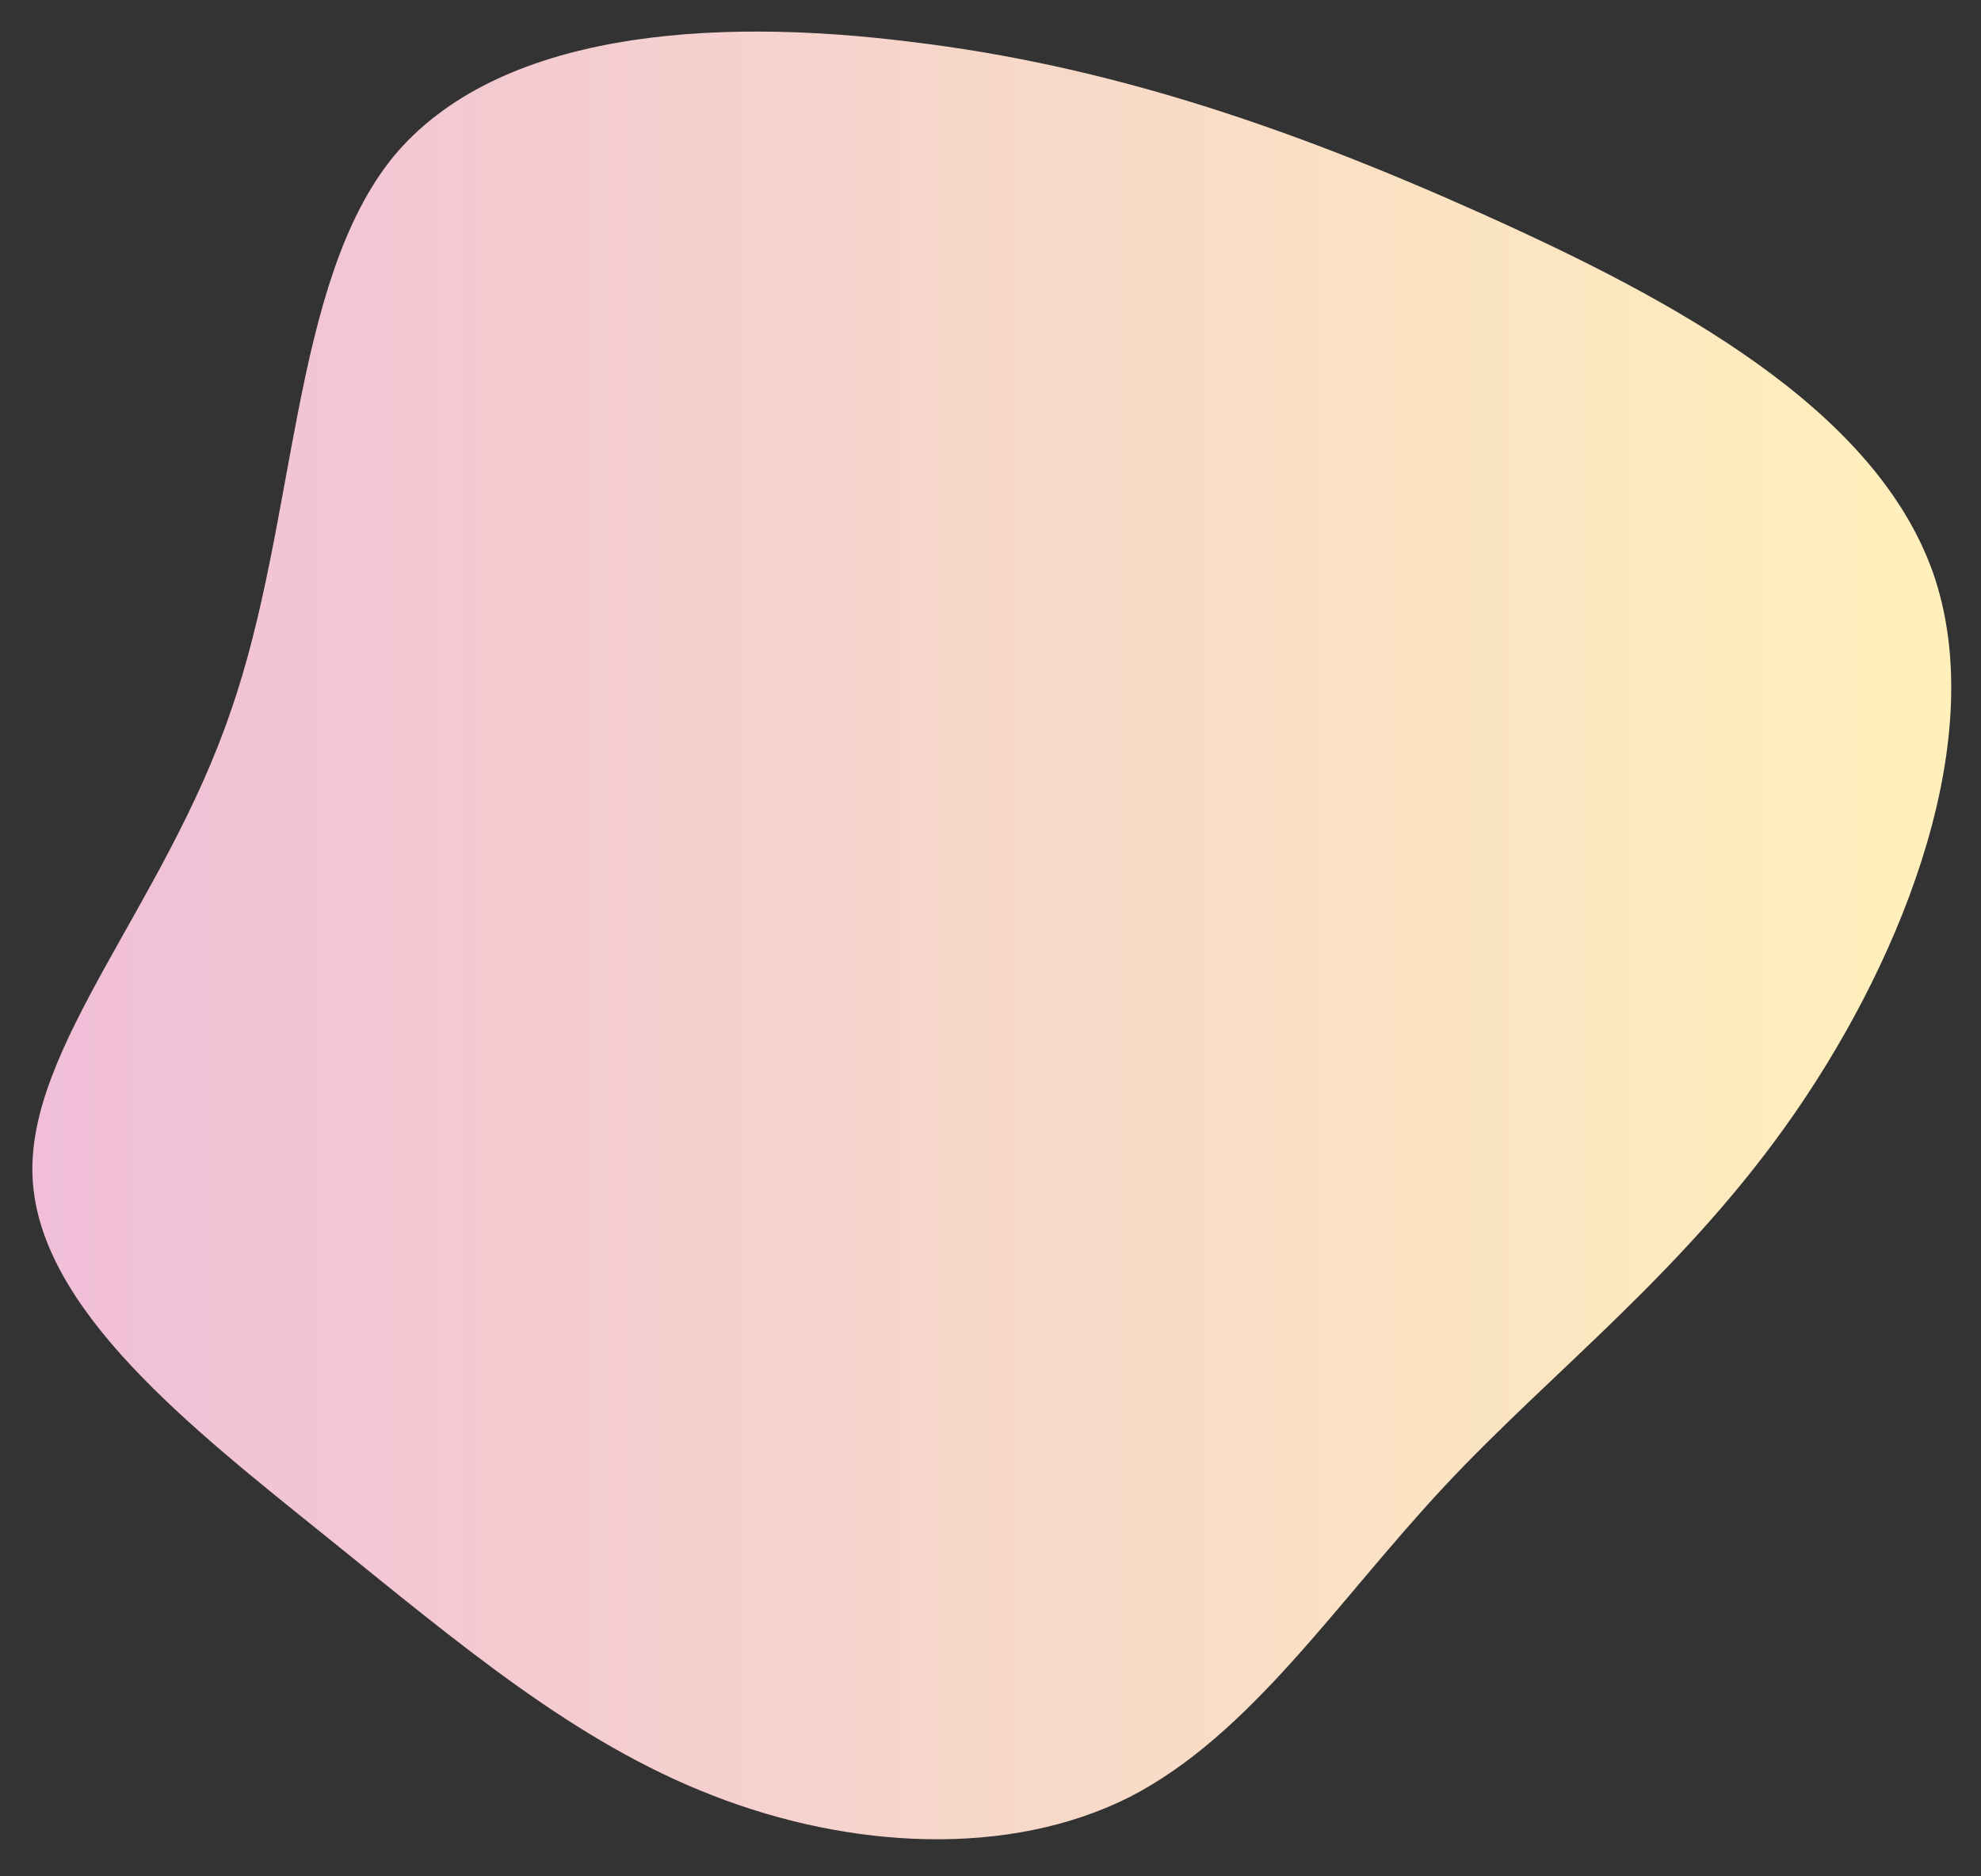 <?xml version="1.0" encoding="UTF-8"?>
<svg id="Layer_1" data-name="Layer 1" xmlns="http://www.w3.org/2000/svg" xmlns:xlink="http://www.w3.org/1999/xlink" version="1.1" viewBox="0 0 152 144">
  <rect x="0" y="0" width="152" height="144" fill="#333333" stroke="none"/>
  <defs>
    <style>
      .cls-1 {
        fill: url(#linear-gradient);
        stroke-width: 0px;
      }
    </style>
    <linearGradient id="linear-gradient" x1="2.5" y1="73.5" x2="149.7" y2="73.5" gradientTransform="translate(0 145.3) scale(1 -1)" gradientUnits="userSpaceOnUse">
      <stop offset="0" stop-color="#f0bed8"/>
      <stop offset="1" stop-color="#fff0bb"/>
    </linearGradient>
  </defs>
  <path class="cls-1" d="M113.7,16.4c14.7,6.6,30.1,14.9,34.6,27.5,4.4,12.5-2.1,29.2-10.5,41.4s-18.7,19.9-27,28.8-14.8,19-24.1,23.8c-9.3,4.7-21.5,4-32-.1-10.6-4.1-19.4-11.6-29.7-19.9-10.3-8.3-22-17.4-22.5-27.5-.5-10,10.2-21.1,15.2-35.8,5.1-14.6,4.6-32.9,12.5-42.6C38.2,2.4,54.6,1.3,69.8,3.2c15.2,1.8,29.2,6.6,43.9,13.2Z"/>
</svg>